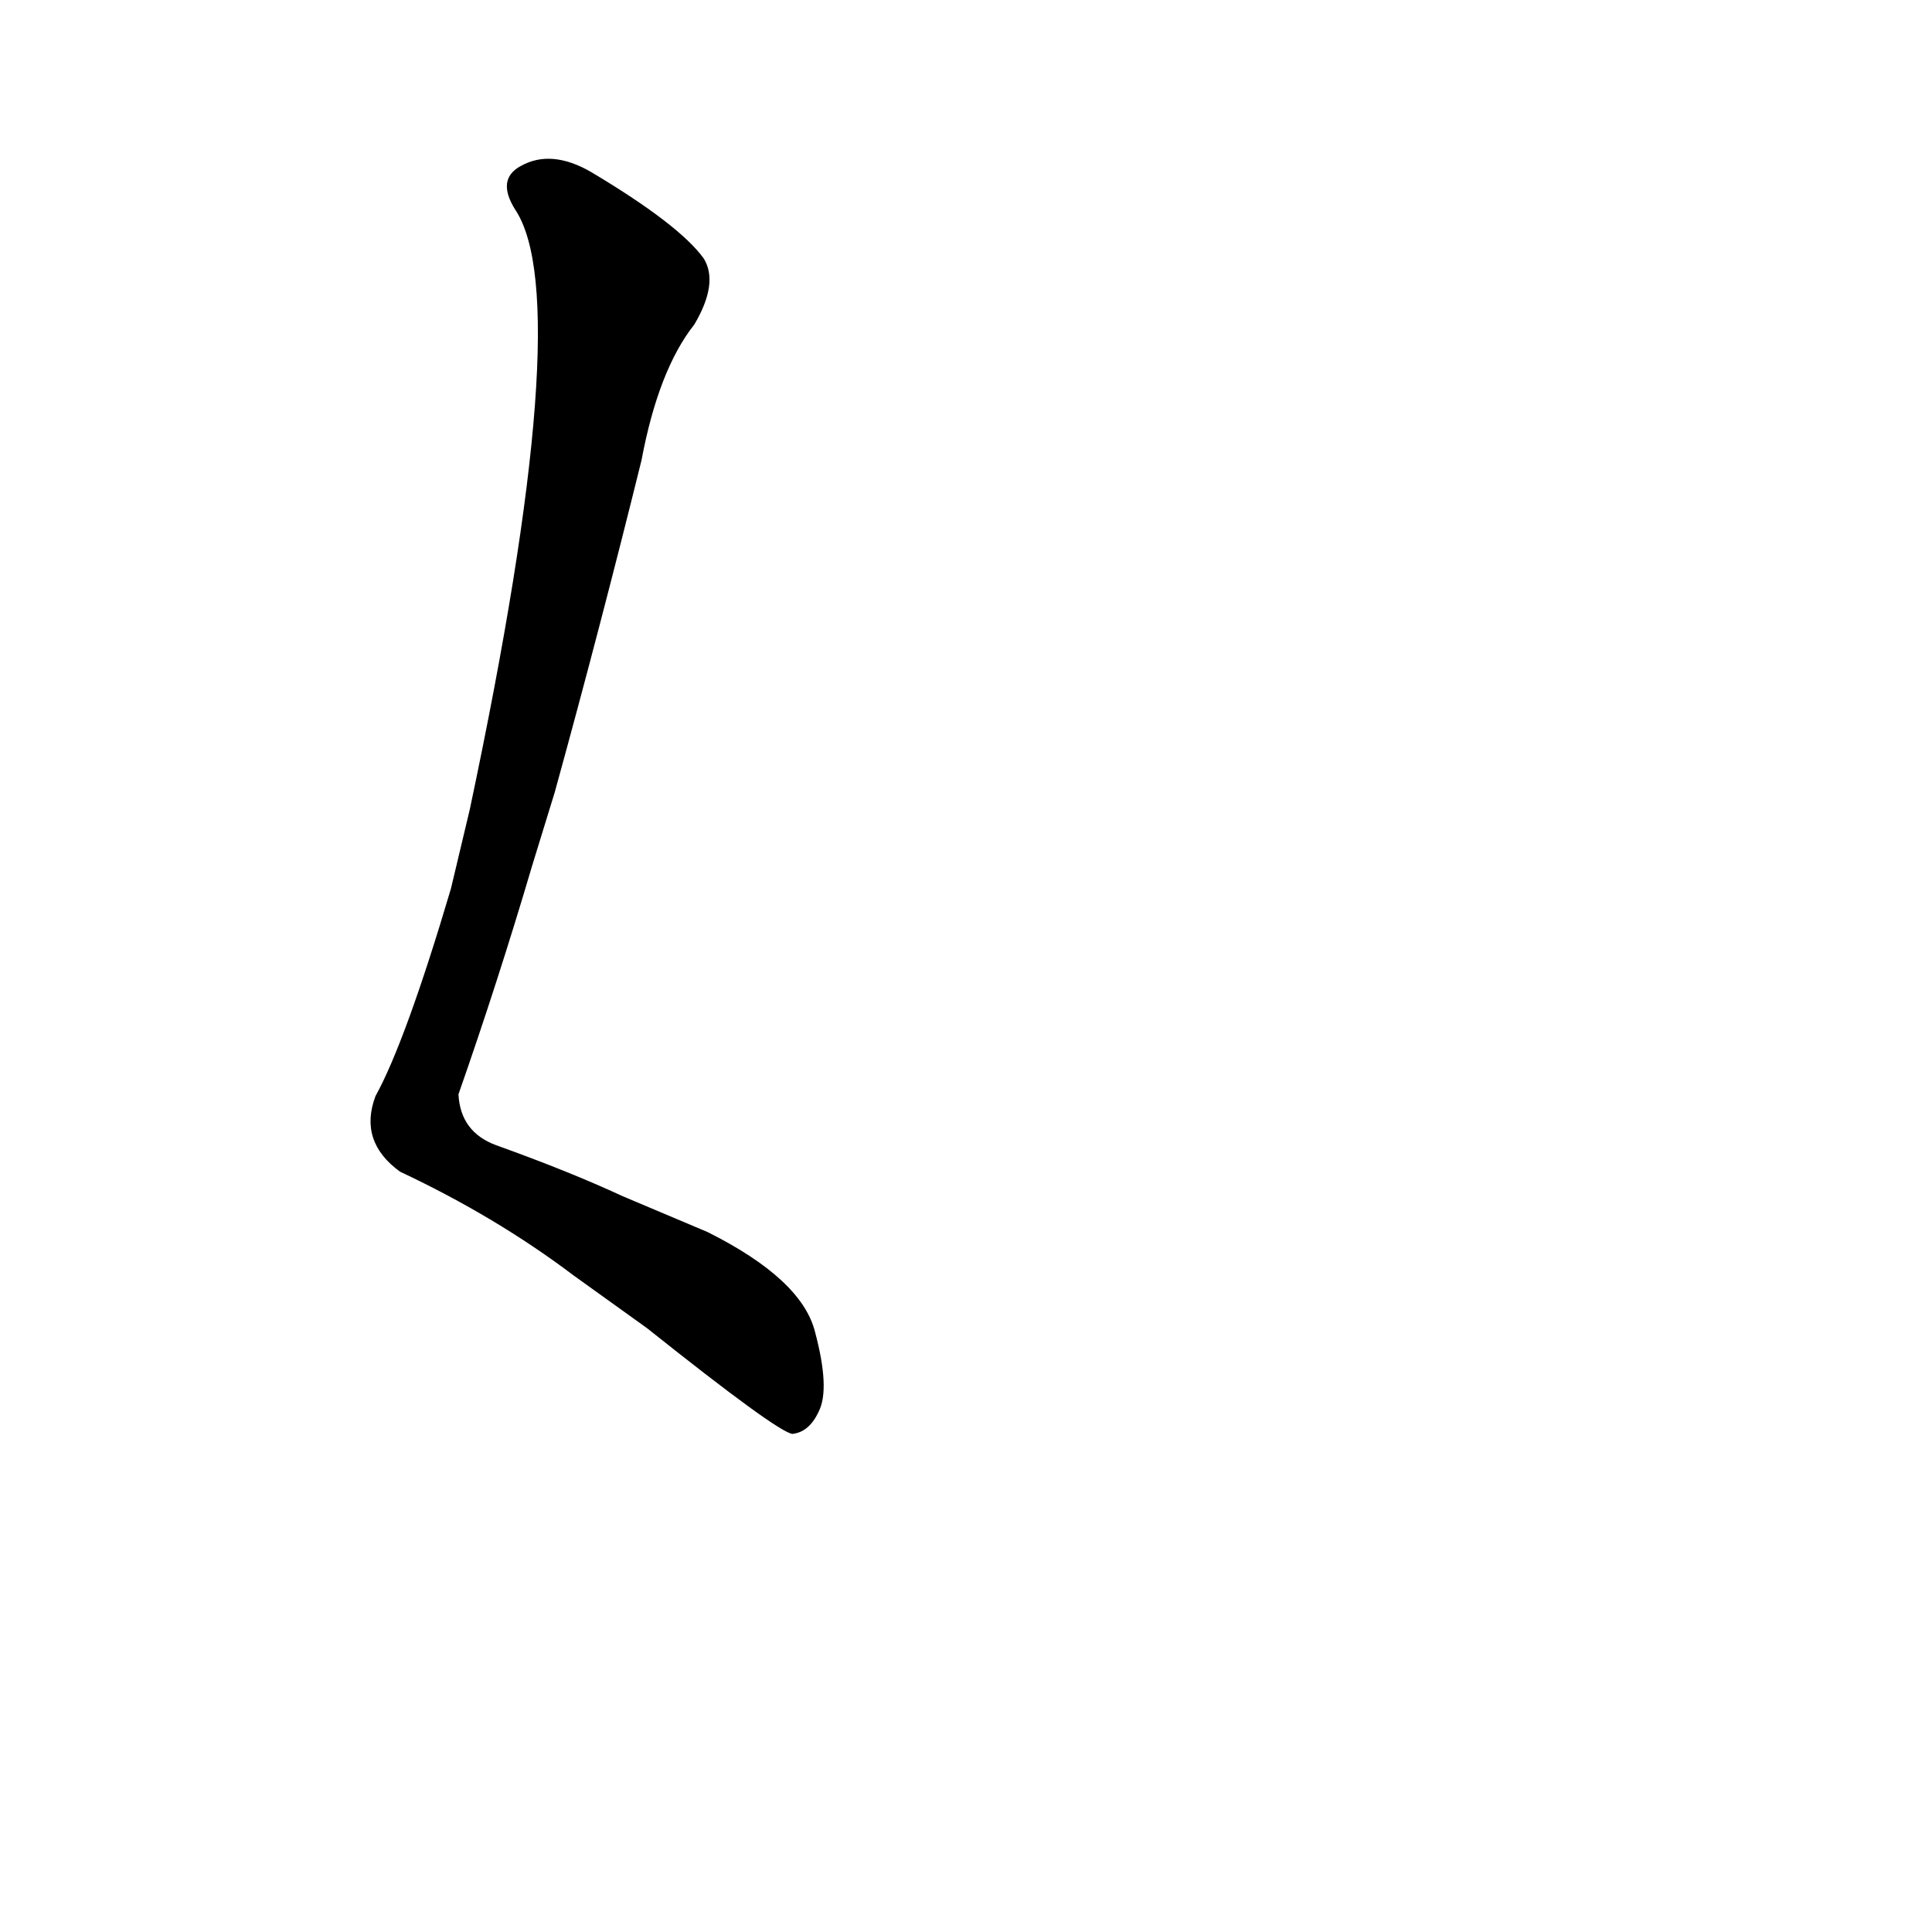<?xml version='1.0' encoding='utf-8'?>
<svg xmlns="http://www.w3.org/2000/svg" version="1.1" viewBox="0 0 1024 1024"><g transform="scale(1, -1) translate(0, -900)"><path d="M 343 196 Q 412 141 420 140 Q 429 141 434 152 Q 440 164 432 194 Q 425 222 375 247 L 330 266 Q 302 279 263 293 Q 244 300 243 320 Q 264 380 282 441 L 294 480 Q 318 567 340 656 Q 349 704 368 728 Q 381 750 373 763 Q 360 781 313 809 Q 292 821 276 812 Q 263 805 273 789 Q 306 740 249 471 L 239 429 Q 215 348 199 319 Q 190 295 212 279 Q 263 255 304 224 L 343 196 Z" fill="black" /></g></svg>